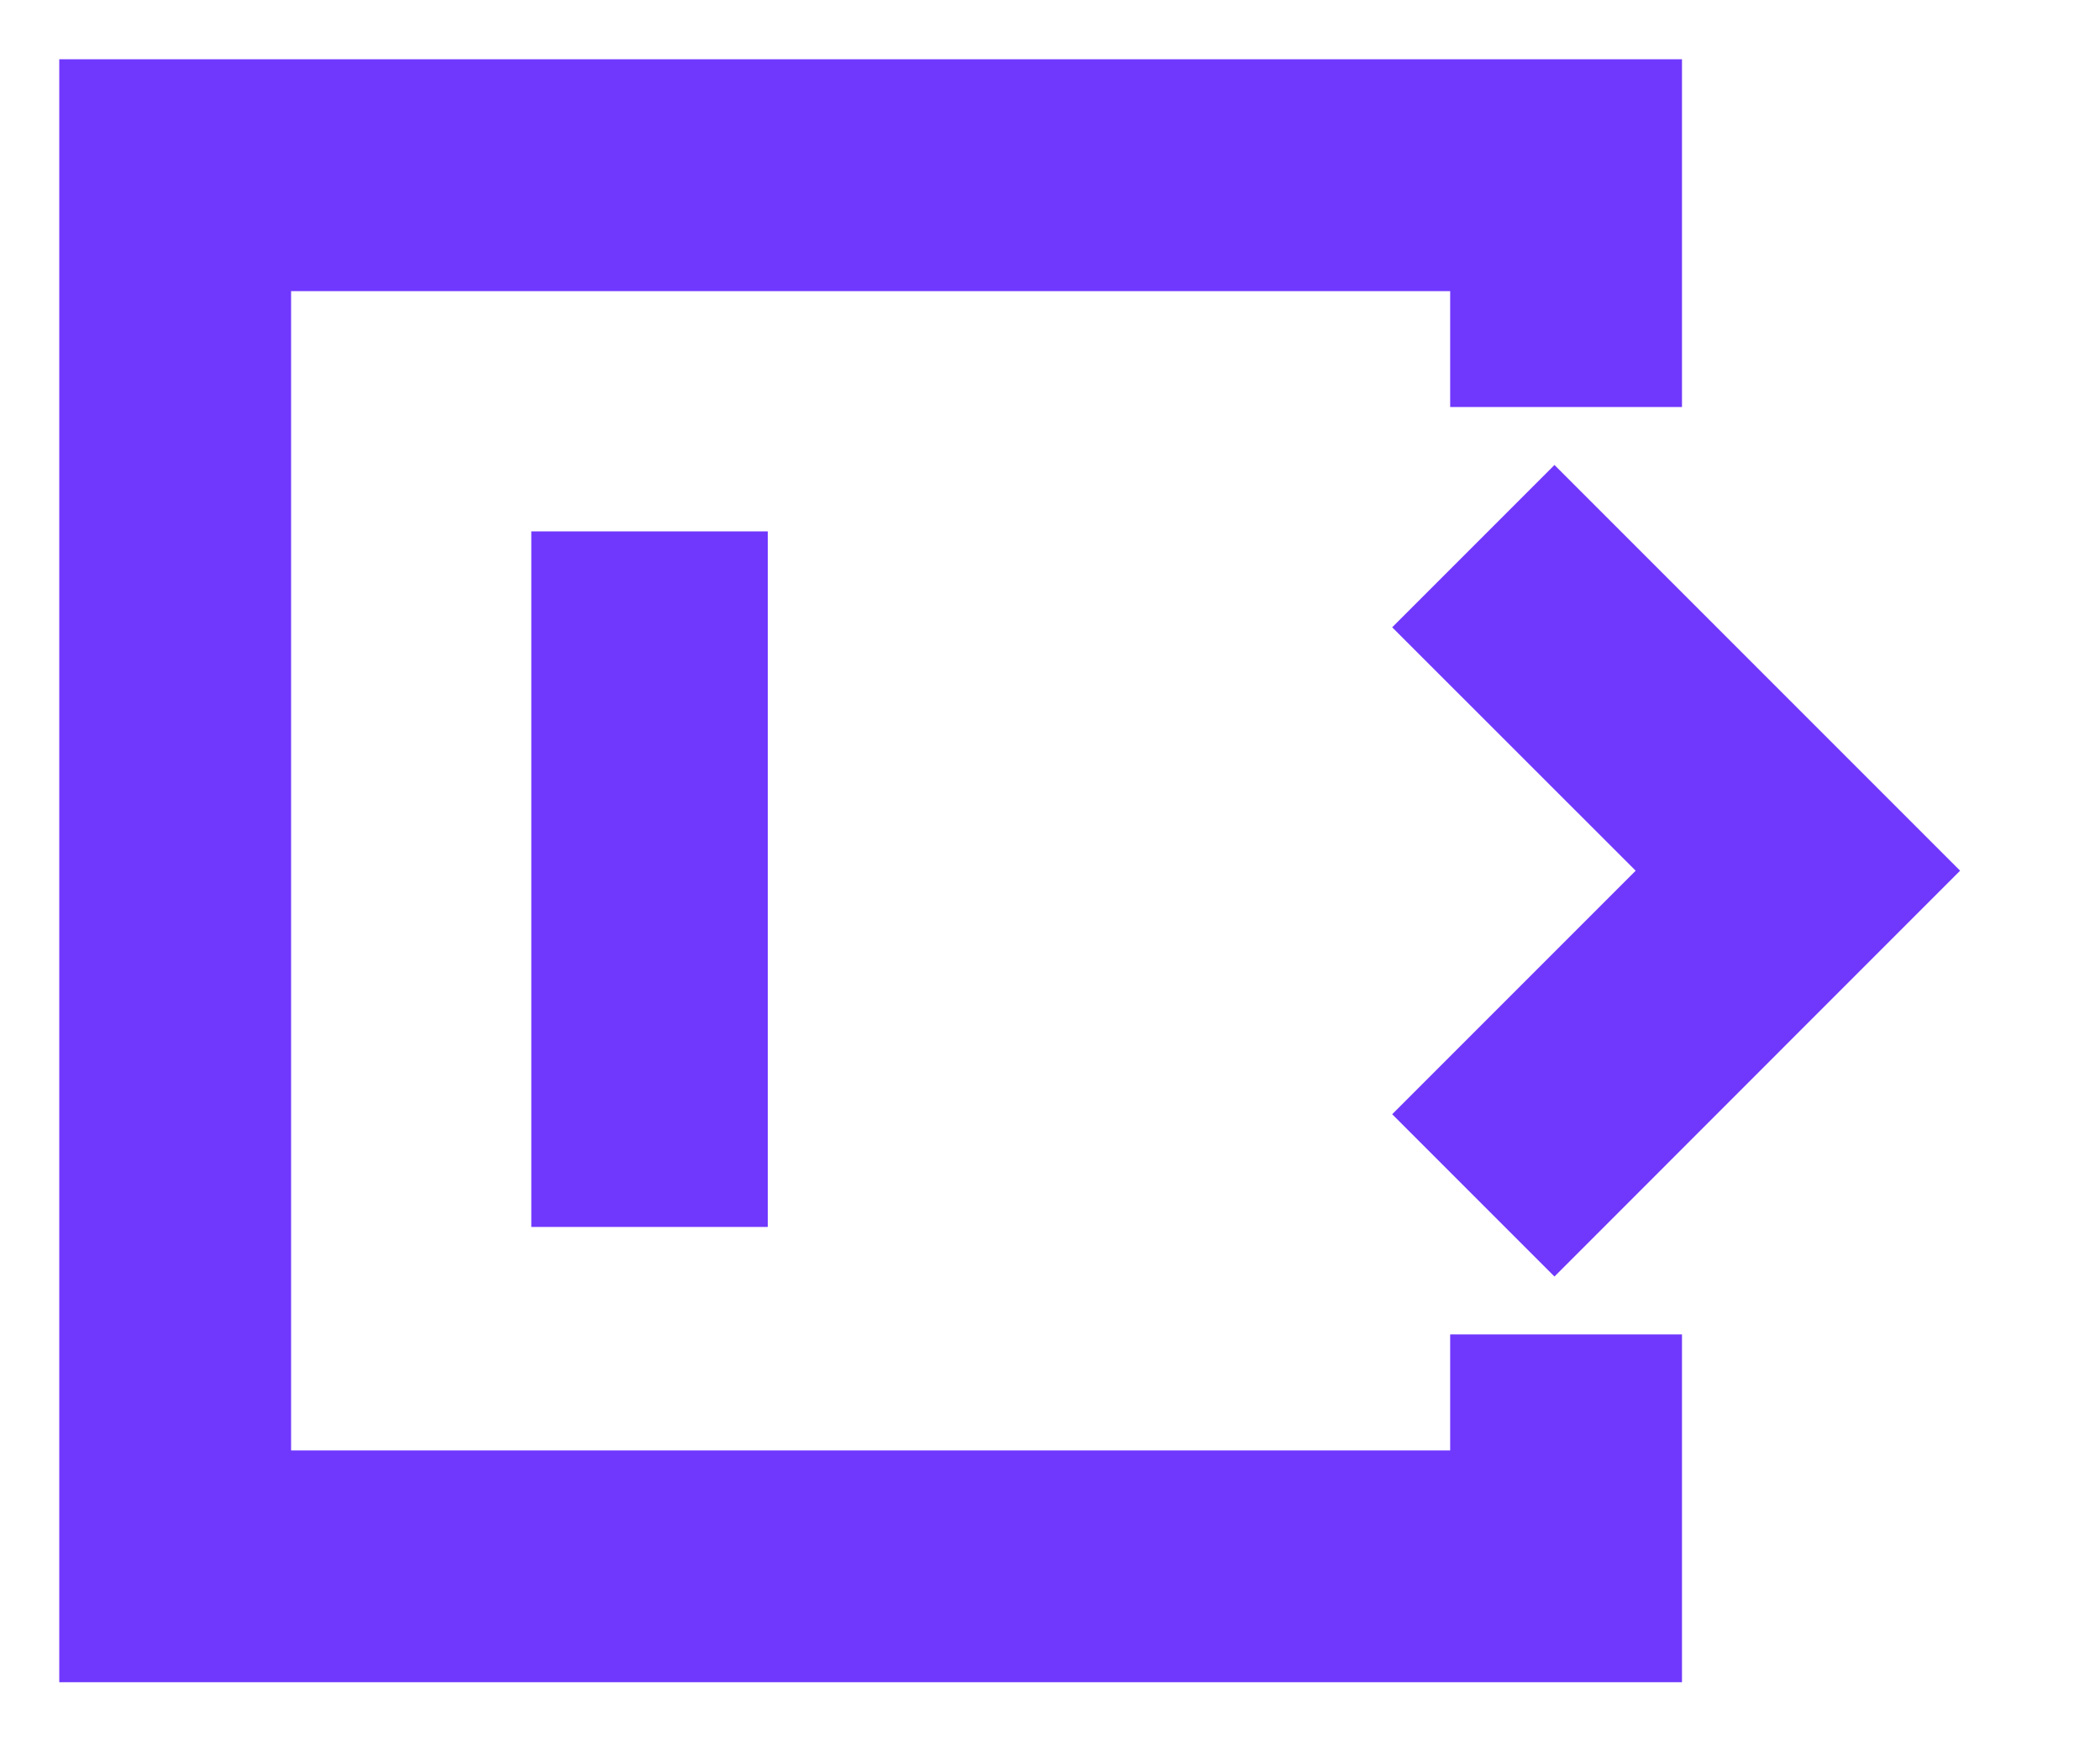 <?xml version="1.0" encoding="UTF-8"?>
<svg width="18px" height="15px" viewBox="0 0 18 15" version="1.1" xmlns="http://www.w3.org/2000/svg" xmlns:xlink="http://www.w3.org/1999/xlink">
    <!-- Generator: Sketch 59 (86127) - https://sketch.com -->
    <title>编组 6</title>
    <desc>Created with Sketch.</desc>
    <g id="页面-1" stroke="none" stroke-width="1" fill="none" fill-rule="evenodd">
        <g id="隐藏资产" transform="translate(-1170, -244)" fill="#7038FD">
            <g id="编组-6" transform="translate(1170, 244)">
                <g id="jiekuan" transform="translate(0.5, 0.5)" fill-rule="nonzero">
                    <path d="M14.91,8.353 L12.824,10.44 L11.433,9.049 L13.52,6.962 L11.433,4.876 L12.824,3.485 L14.91,5.571 L16.301,6.962 L14.91,8.353 Z M13.917,2.988 L11.93,2.988 L11.93,1.995 L1.995,1.995 L1.995,11.93 L11.93,11.93 L11.93,10.936 L13.917,10.936 L13.917,13.917 L0.008,13.917 L0.008,0.008 L13.917,0.008 L13.917,2.988 L13.917,2.988 Z" id="形状"></path>
                </g>
                <rect id="矩形备份-27" x="4.554" y="4.554" width="2.027" height="5.961"></rect>
            </g>
        </g>
    </g>
</svg>